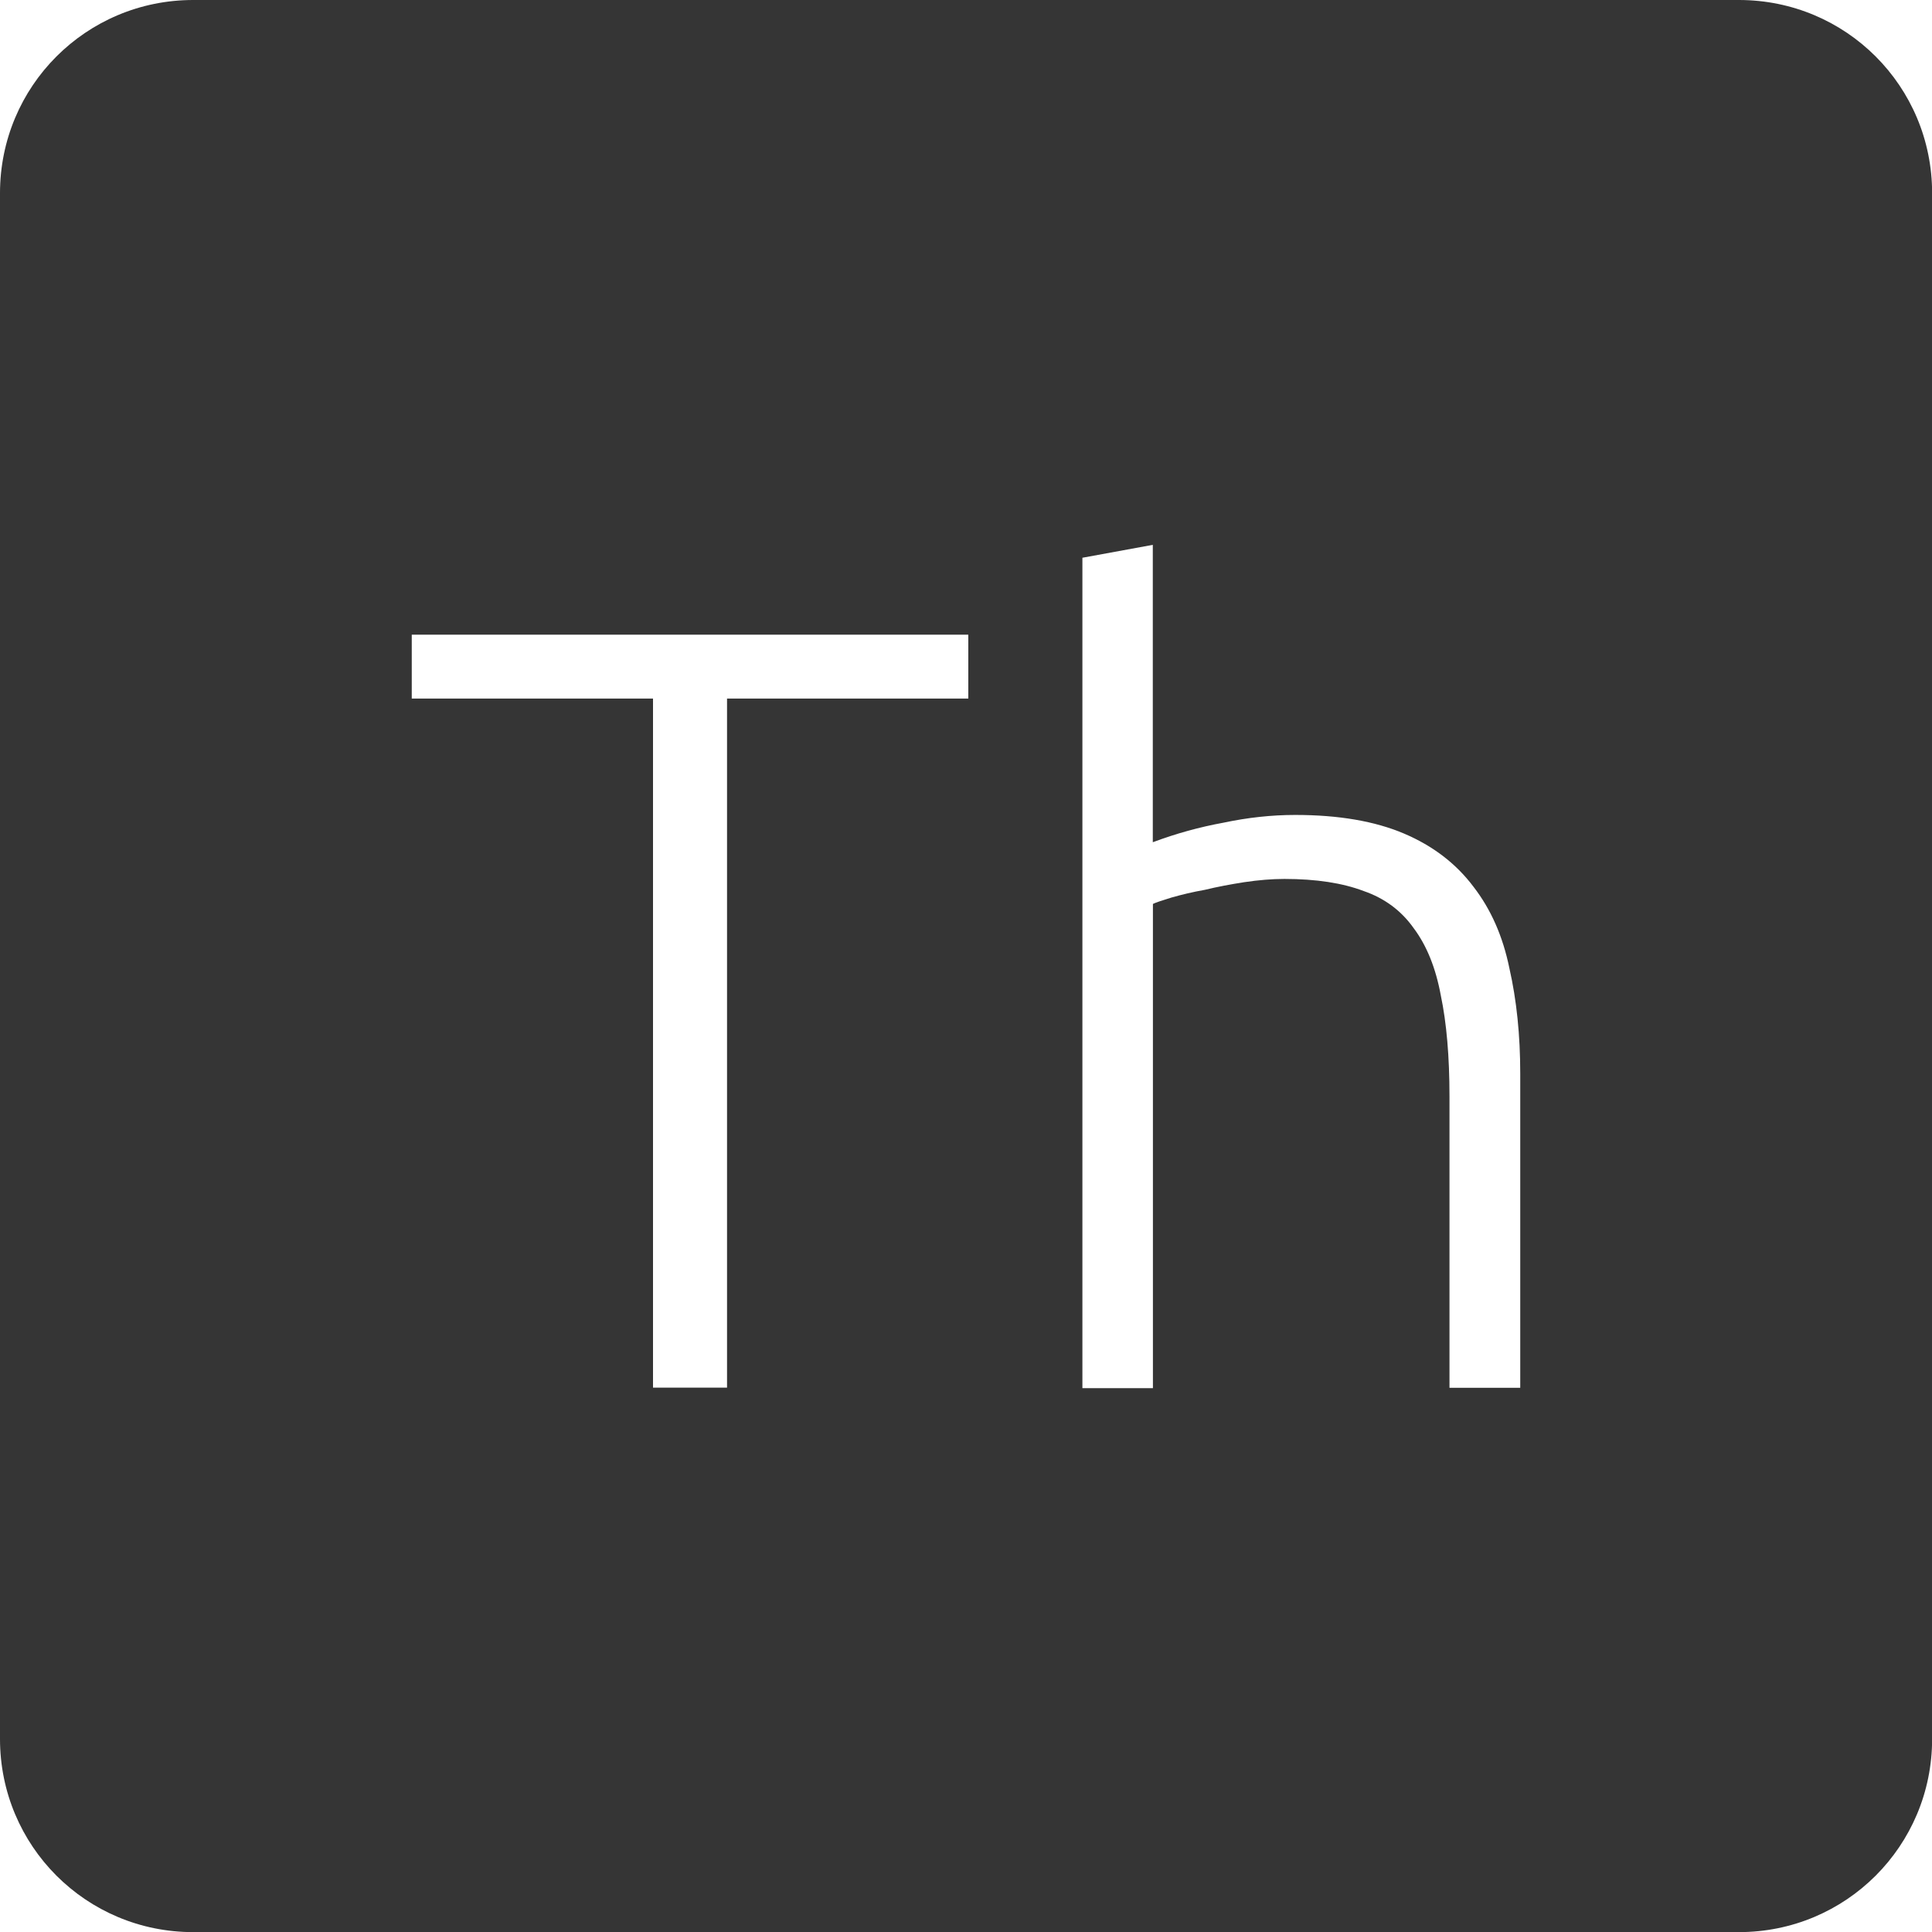 <svg xmlns="http://www.w3.org/2000/svg" viewBox="0 0 16 16">
 <path d="m 1.6 0 c -0.886 0 -1.6 0.713 -1.6 1.6 l 0 12.801 c 0 0.886 0.713 1.6 1.6 1.6 l 12.801 0 c 0.886 0 1.6 -0.713 1.6 -1.6 l 0 -12.801 c 0 -0.886 -0.713 -1.6 -1.6 -1.6 l -12.801 0 z m 7.947 4.508 l 0 2.467 c 0.192 -0.072 0.388 -0.126 0.586 -0.162 c 0.198 -0.042 0.396 -0.064 0.594 -0.064 c 0.36 0 0.66 0.052 0.9 0.154 c 0.24 0.102 0.432 0.249 0.576 0.441 c 0.144 0.186 0.243 0.41 0.297 0.674 c 0.06 0.264 0.09 0.555 0.09 0.873 l 0 2.602 l -0.586 0 l 0 -2.412 c 0 -0.33 -0.024 -0.61 -0.072 -0.838 c -0.042 -0.228 -0.117 -0.413 -0.225 -0.557 c -0.102 -0.144 -0.24 -0.247 -0.414 -0.307 c -0.174 -0.066 -0.392 -0.1 -0.656 -0.1 c -0.102 0 -0.214 0.009 -0.334 0.027 c -0.114 0.018 -0.222 0.038 -0.324 0.063 c -0.102 0.018 -0.193 0.04 -0.277 0.064 c -0.078 0.024 -0.13 0.041 -0.154 0.053 l 0 4.01 l -0.584 0 l 0 -6.877 l 0.584 -0.107 z m -6.137 0.748 l 4.609 0 l 0 0.529 l -1.998 0 l 0 5.707 l -0.613 0 l 0 -5.707 l -1.998 0 l 0 -0.529 z" style="fill:#353535;fill-opacity:1"/>
</svg>
